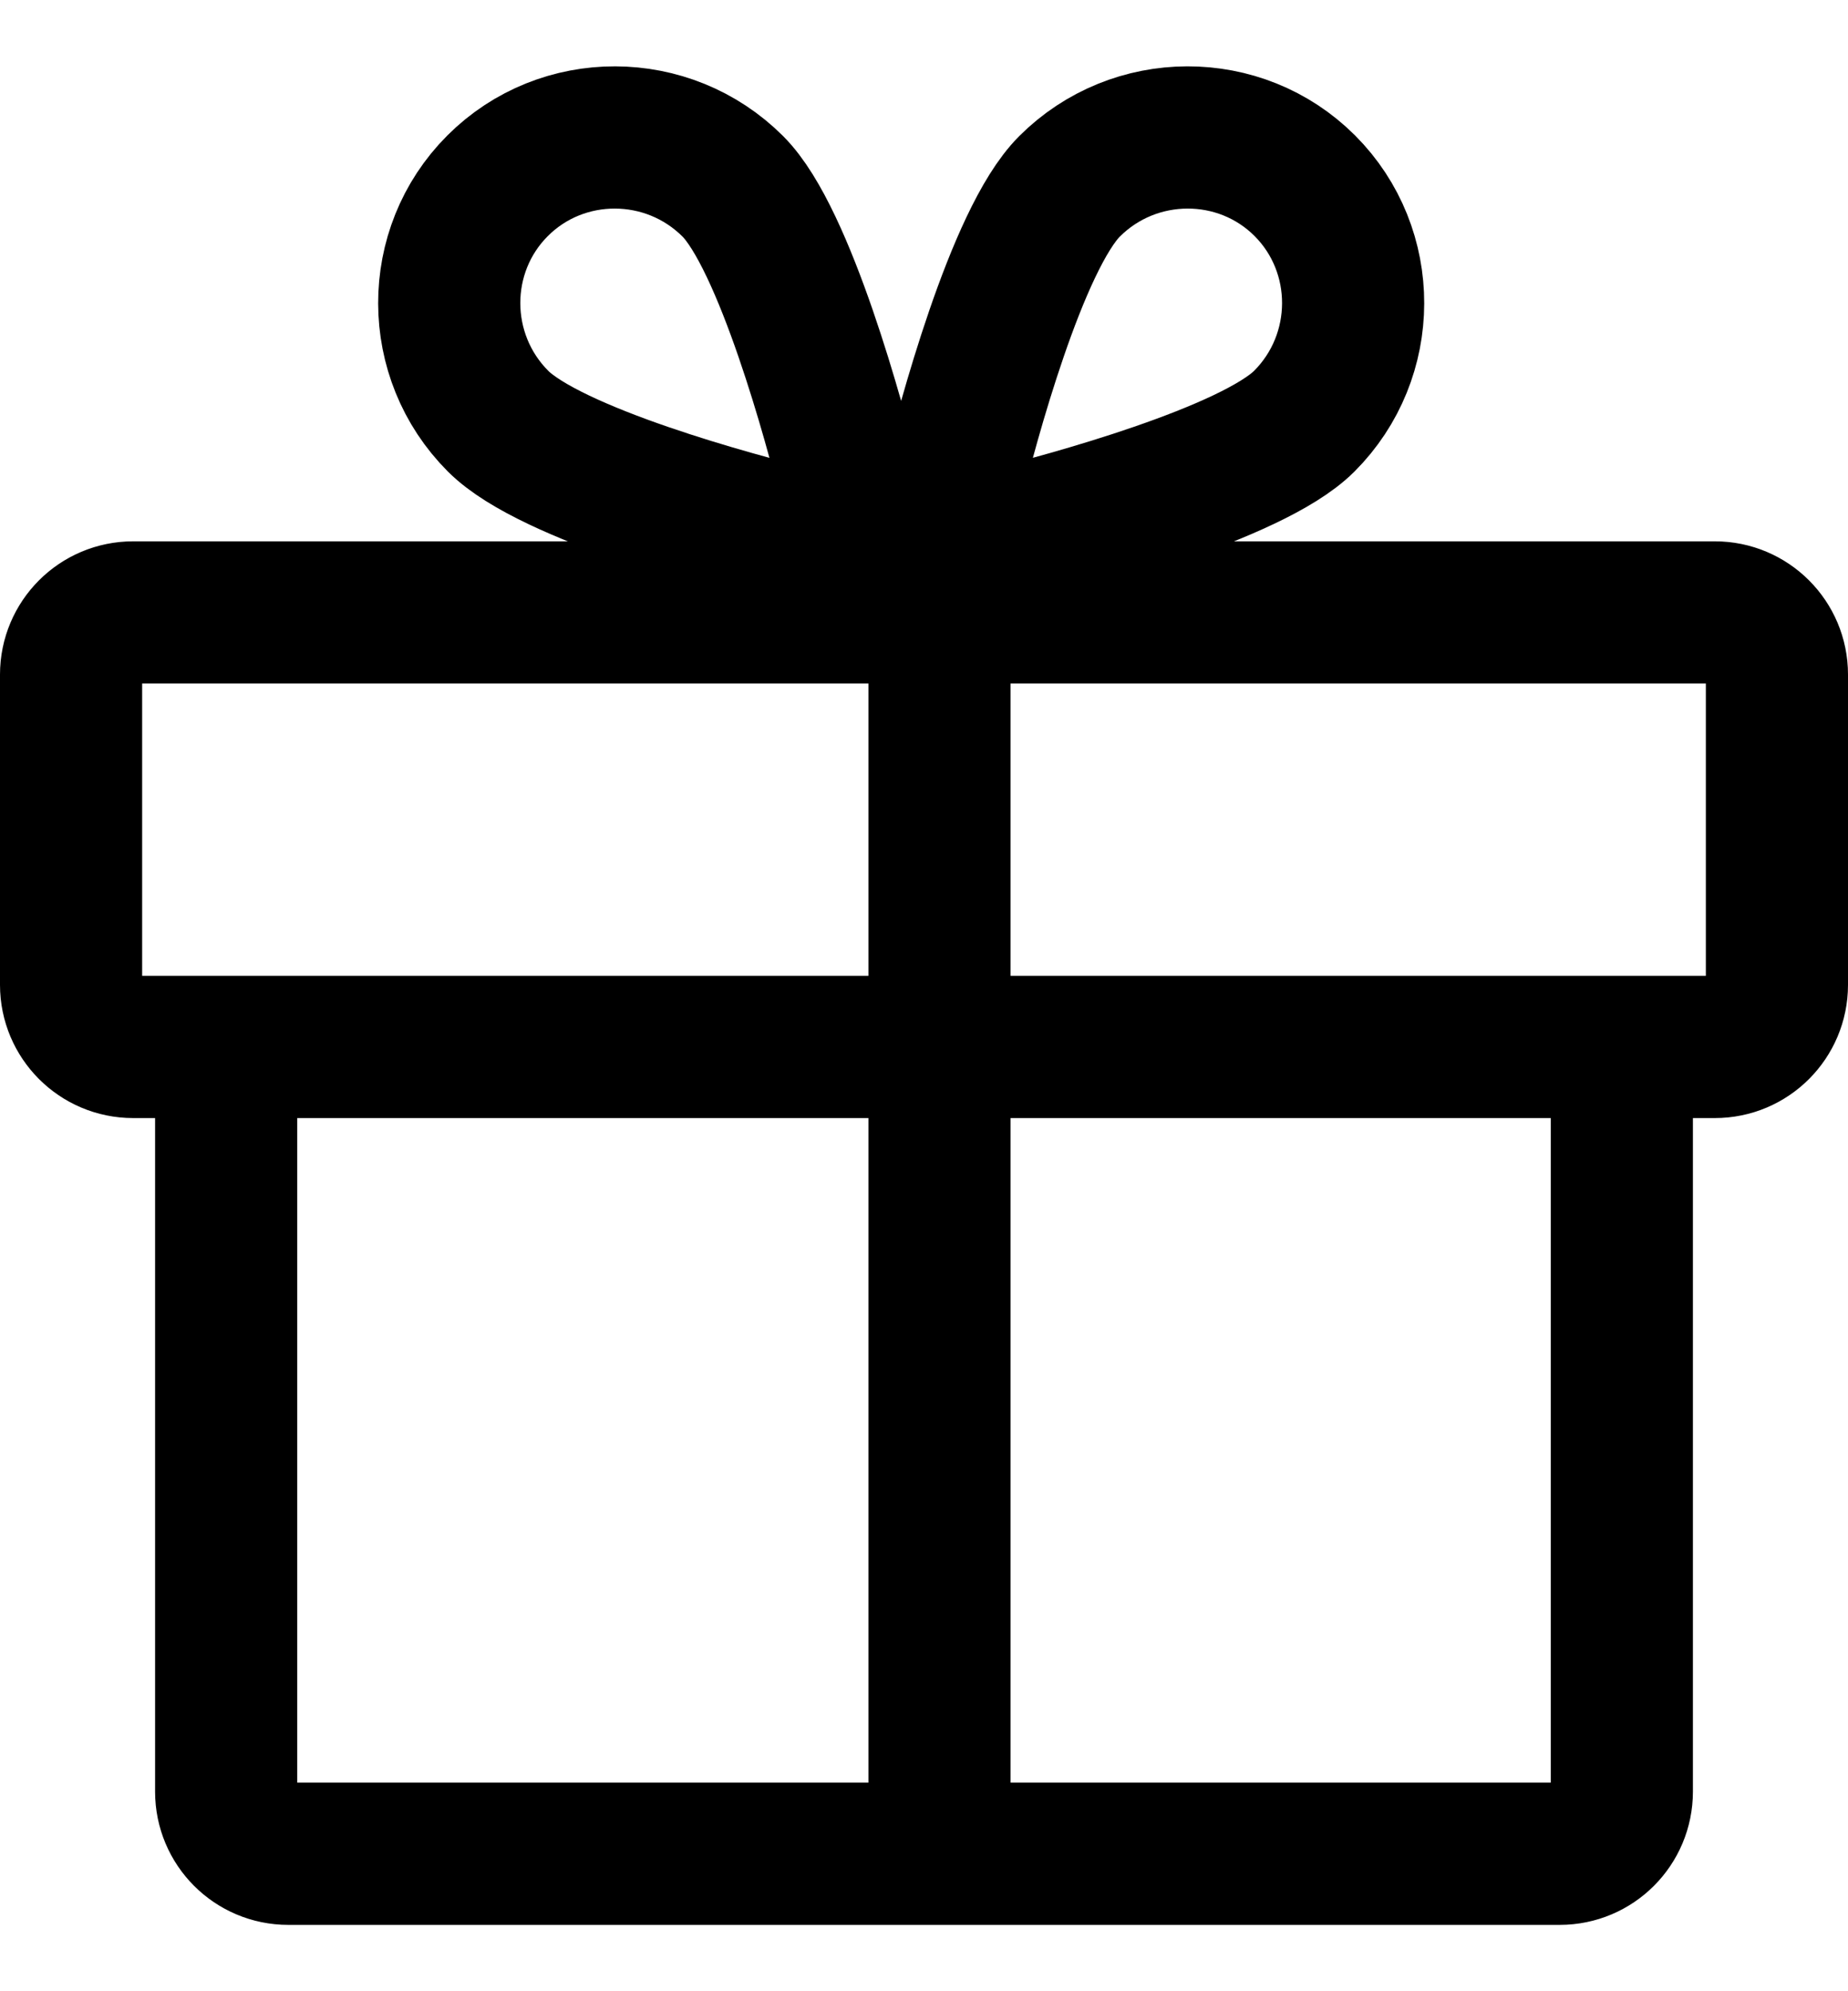 <svg width="26" height="28" viewBox="0 0 26 28" fill="none" xmlns="http://www.w3.org/2000/svg">
<path d="M13.218 26.067V8.612M11.187 7.565C11.403 7.614 11.631 7.554 11.786 7.399C11.942 7.243 12.001 7.015 11.953 6.799C11.759 6.007 11.044 3.354 10.311 2.621C9.397 1.707 7.909 1.703 7 2.613C6.091 3.522 6.094 5.009 7.008 5.923C7.754 6.669 10.395 7.371 11.187 7.565ZM13.405 6.799C13.357 7.016 13.416 7.243 13.572 7.399C13.727 7.554 13.955 7.614 14.171 7.565C14.963 7.371 17.616 6.657 18.35 5.923C19.264 5.009 19.267 3.522 18.358 2.612C17.449 1.703 15.961 1.707 15.047 2.621C14.302 3.366 13.599 6.007 13.405 6.799ZM1.873 14.722H24.127C24.609 14.722 25 14.331 25 13.849V9.485C25 9.003 24.609 8.612 24.127 8.612H1.873C1.391 8.612 1 9.003 1 9.485V13.849C1 14.331 1.391 14.722 1.873 14.722ZM22.818 14.722V25.194C22.818 25.676 22.427 26.067 21.945 26.067H4.055C3.573 26.067 3.182 25.676 3.182 25.194V14.722H22.818Z" stroke="black" stroke-width="2" stroke-linecap="round" stroke-linejoin="round"/>
</svg>
